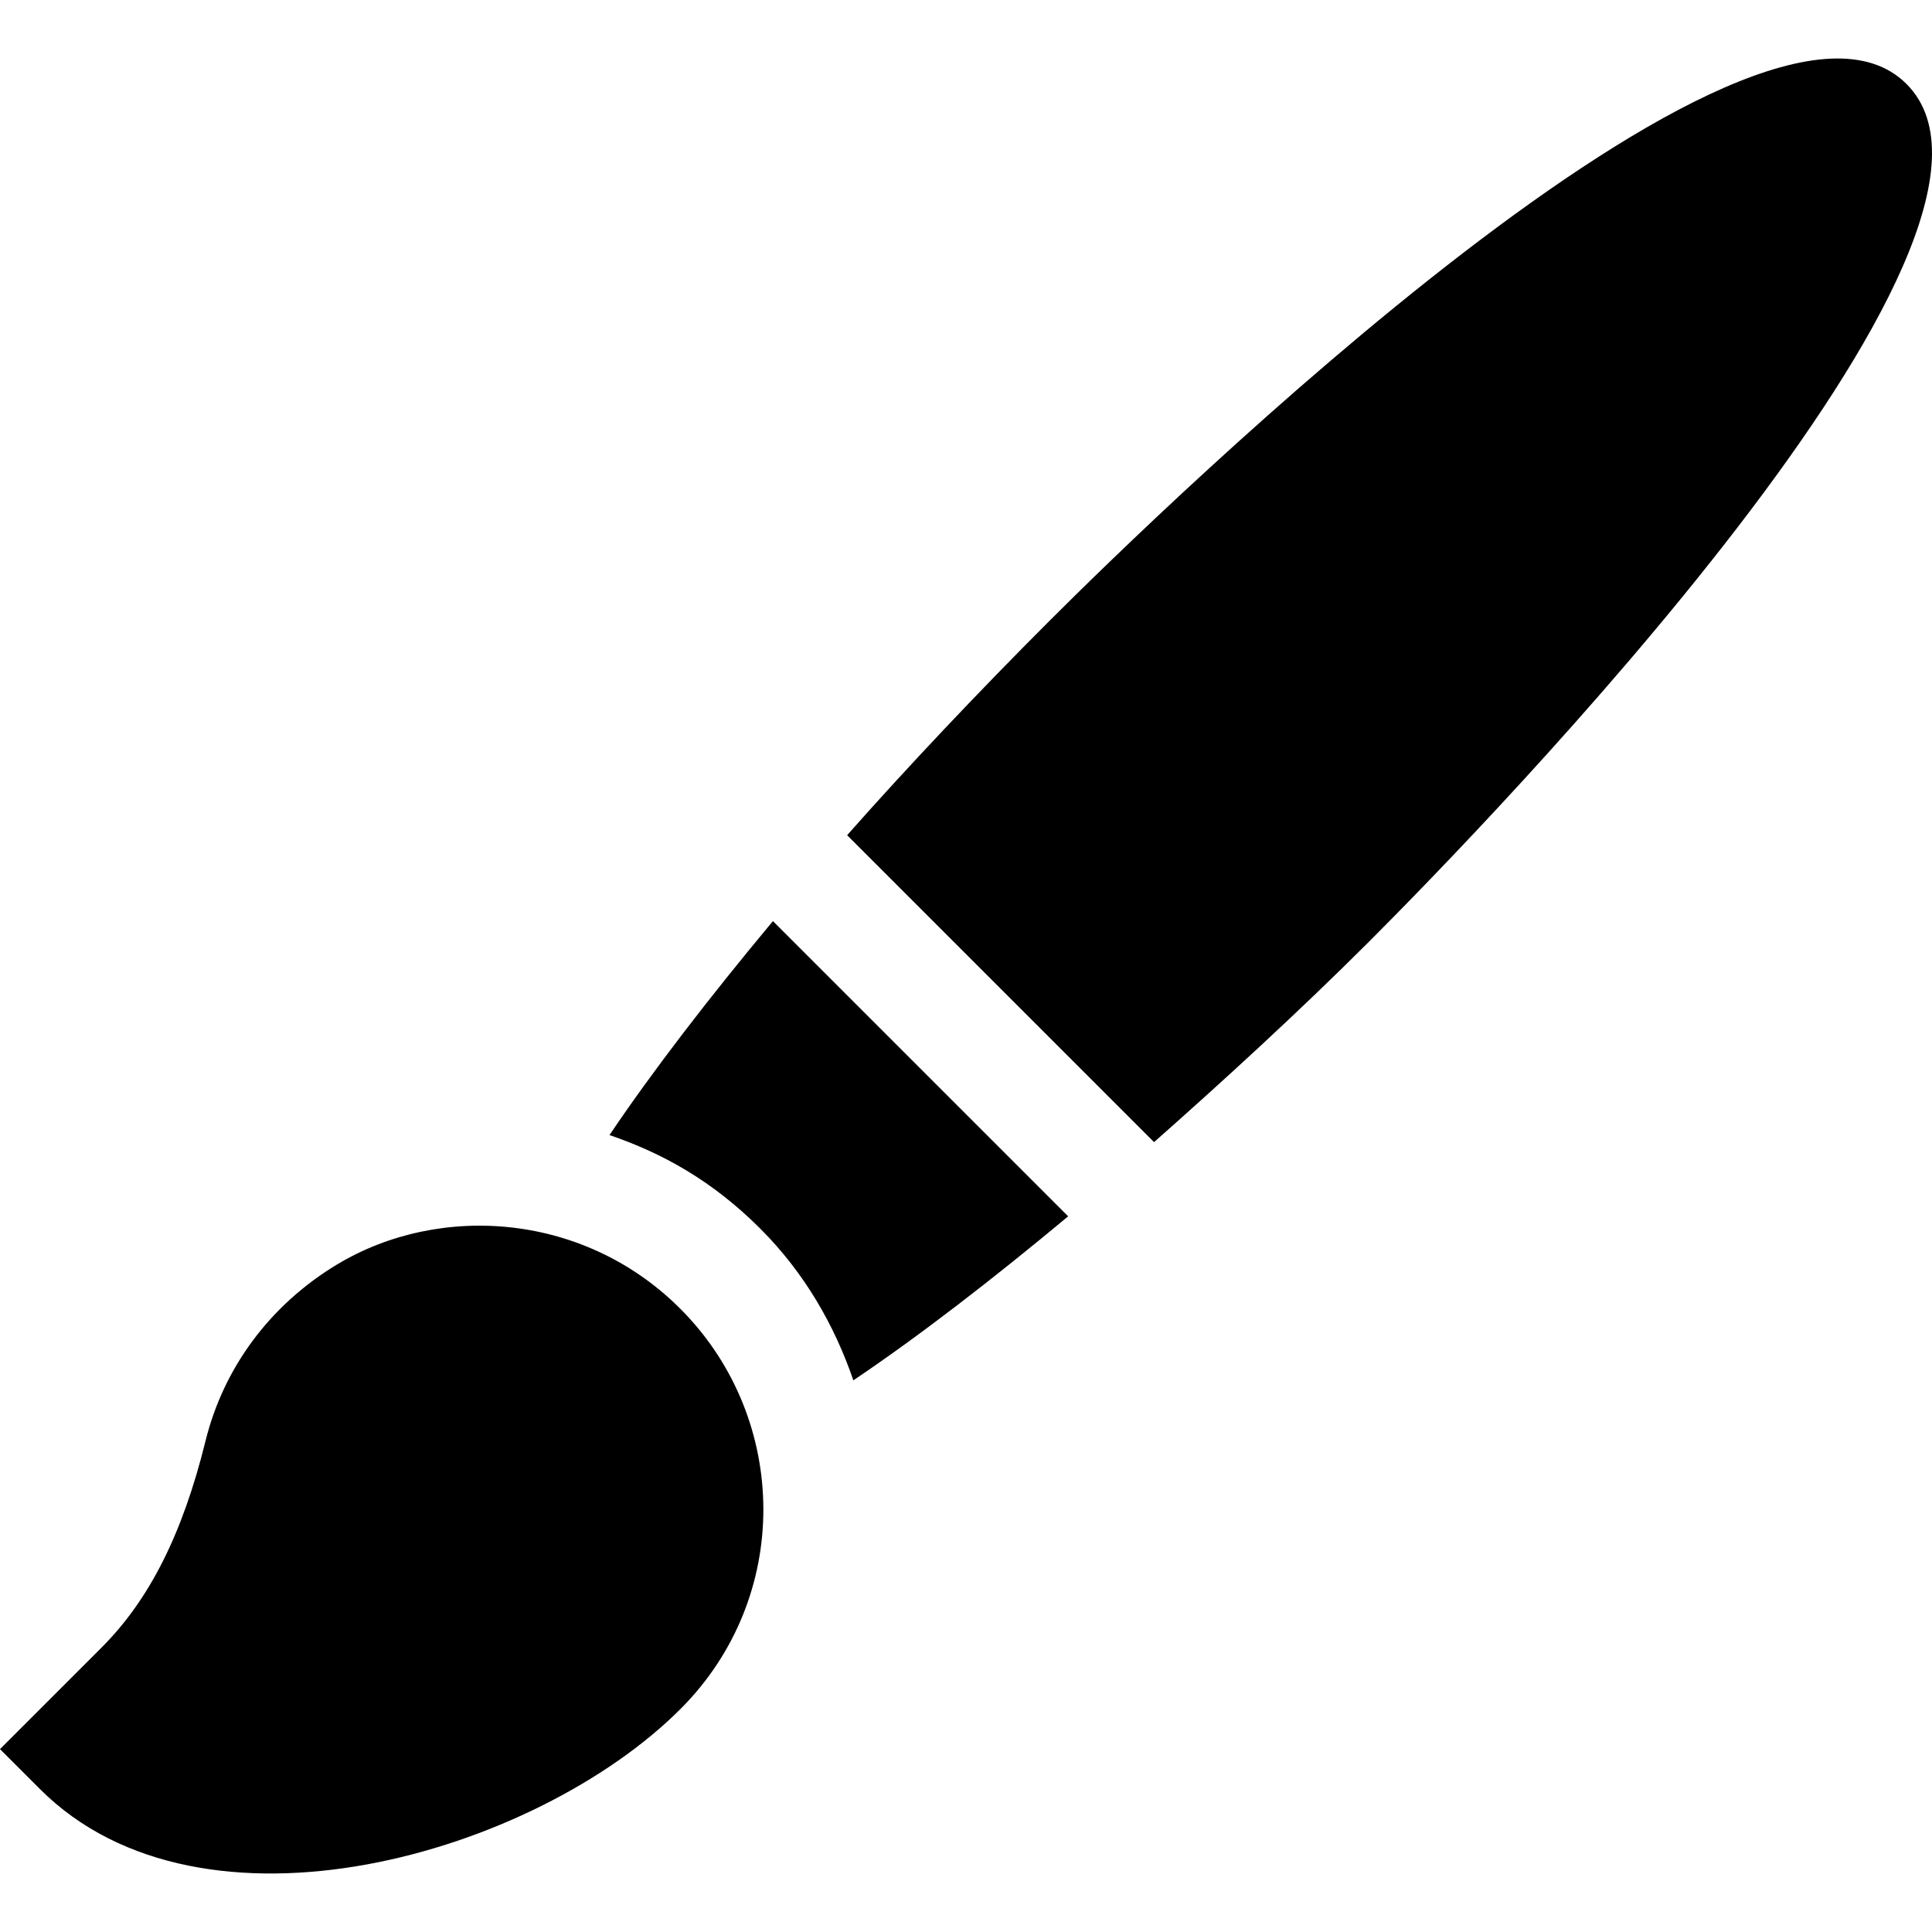 <svg id="Capa_1" enable-background="new 0 0 512 512" height="512" viewBox="0 0 512 512" width="512" xmlns="http://www.w3.org/2000/svg"><g><path d="m54.472 381.838c-6.09 24.673-14.854 42.076-27.561 54.785l-26.911 26.909 10.607 10.607c43.068 43.068 131.266 17.225 169.706-21.215 29.67-29.67 28.737-76.591.659-105.399-25.516-26.18-64.345-28.9-91.707-12.391-17.619 10.638-29.975 27.222-34.793 46.704z"/><path d="m161.521 300.807c14.017 4.775 27.257 12.092 39.974 24.809 11.673 11.673 19.633 25.53 24.655 40.186 17.311-11.651 36.698-26.609 56.922-43.462l-78.237-78.237c-16.778 20.136-31.687 39.448-43.314 56.704z"/><path d="m505.246 22.257c-40.386-40.385-197.128 112.275-227.239 142.387-18.435 18.433-37.606 38.692-53.51 56.693l81.337 81.339c18.001-15.906 38.589-34.742 57.026-53.179 30.111-30.112 182.772-186.854 142.386-227.24z"/></g></svg>